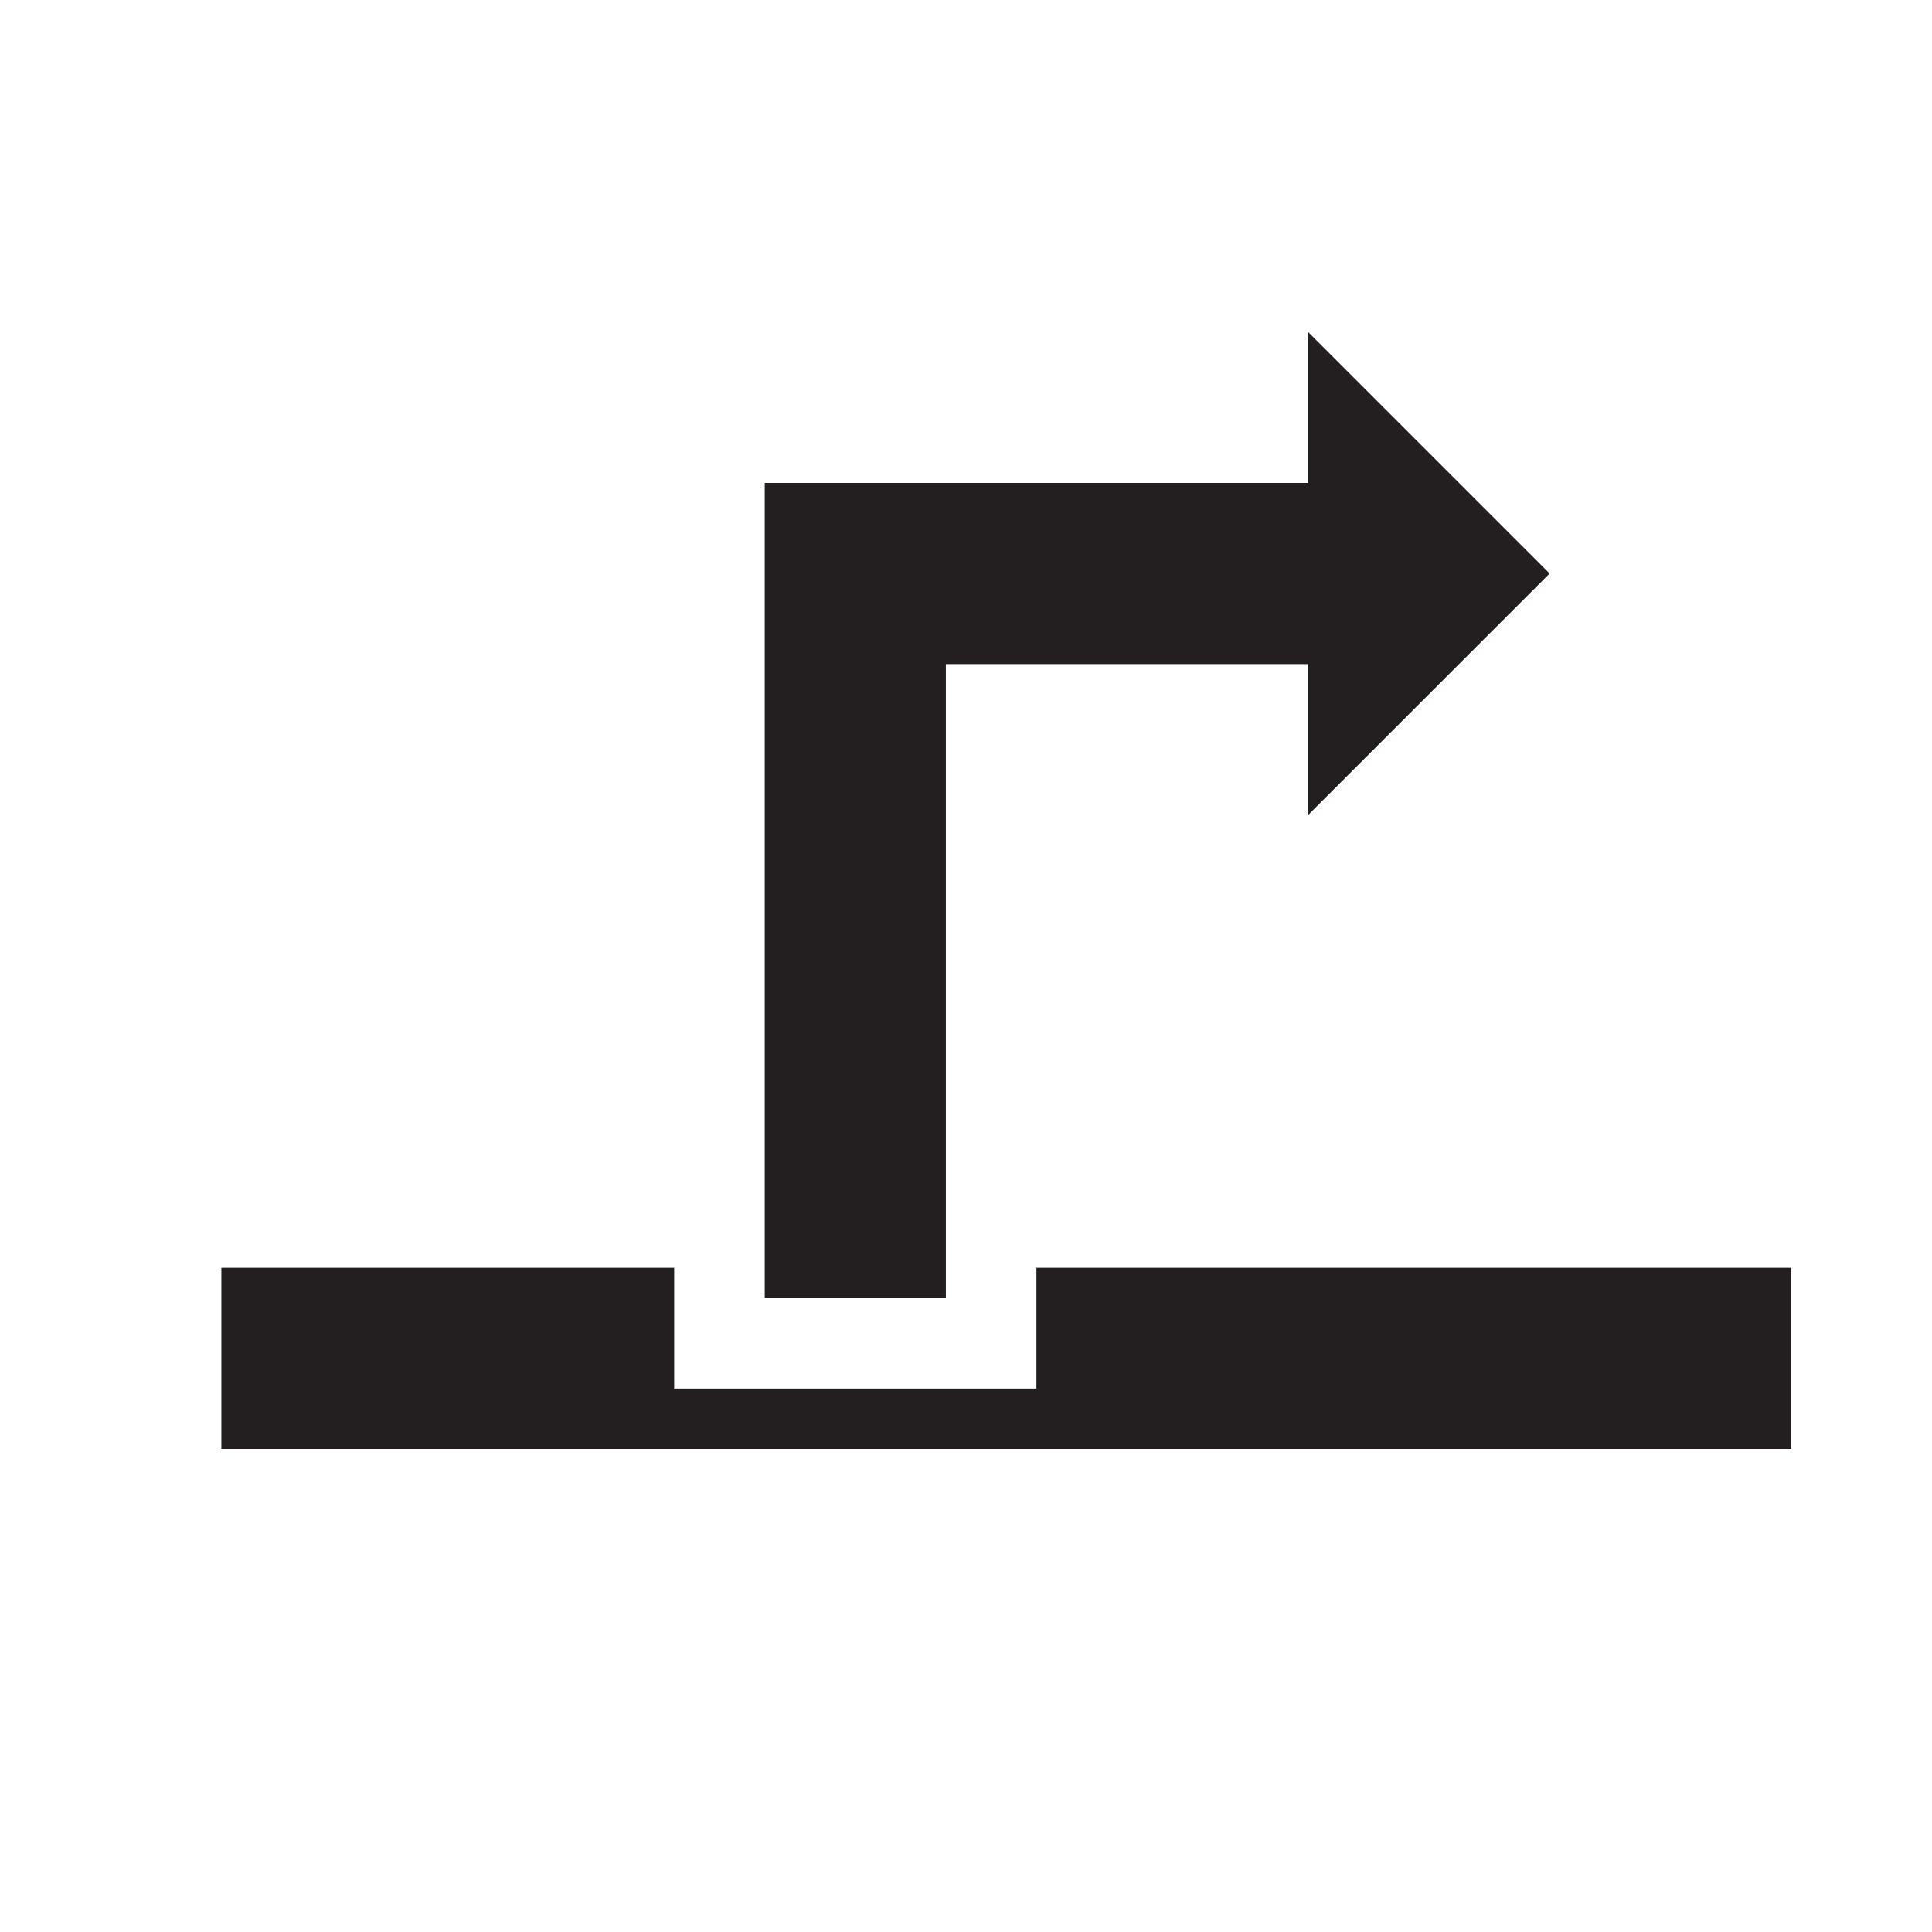 <?xml version="1.0" encoding="utf-8"?>
<!-- Generator: Adobe Illustrator 20.1.0, SVG Export Plug-In . SVG Version: 6.00 Build 0)  -->
<svg version="1.1" id="Layer_1" xmlns="http://www.w3.org/2000/svg" xmlns:xlink="http://www.w3.org/1999/xlink" x="0px" y="0px"
	 width="16px" height="16px" viewBox="0 0 24 24" enable-background="new 0 0 24 24" xml:space="preserve">
<style type="text/css">
	.st4{fill:#231f20;}
</style>
<g>
    <polygon class="st4" points="26 21.5 26 8 35 8 35 5.5 39 9.5 35 13.5 35 11 29 11 29 21.5 26 21.5" id="svg_1" transform="translate(-10 0) scale(0.75)" fill="#000000"/>
    <polygon class="st4" points="17 24 43 24 43 21 30.5 21 30.5 23 24.5 23 24.5 21 17 21 17 24" id="svg_1" transform="translate(-10 0) scale(0.75)" fill="#000000"/>
</g>
</svg>
